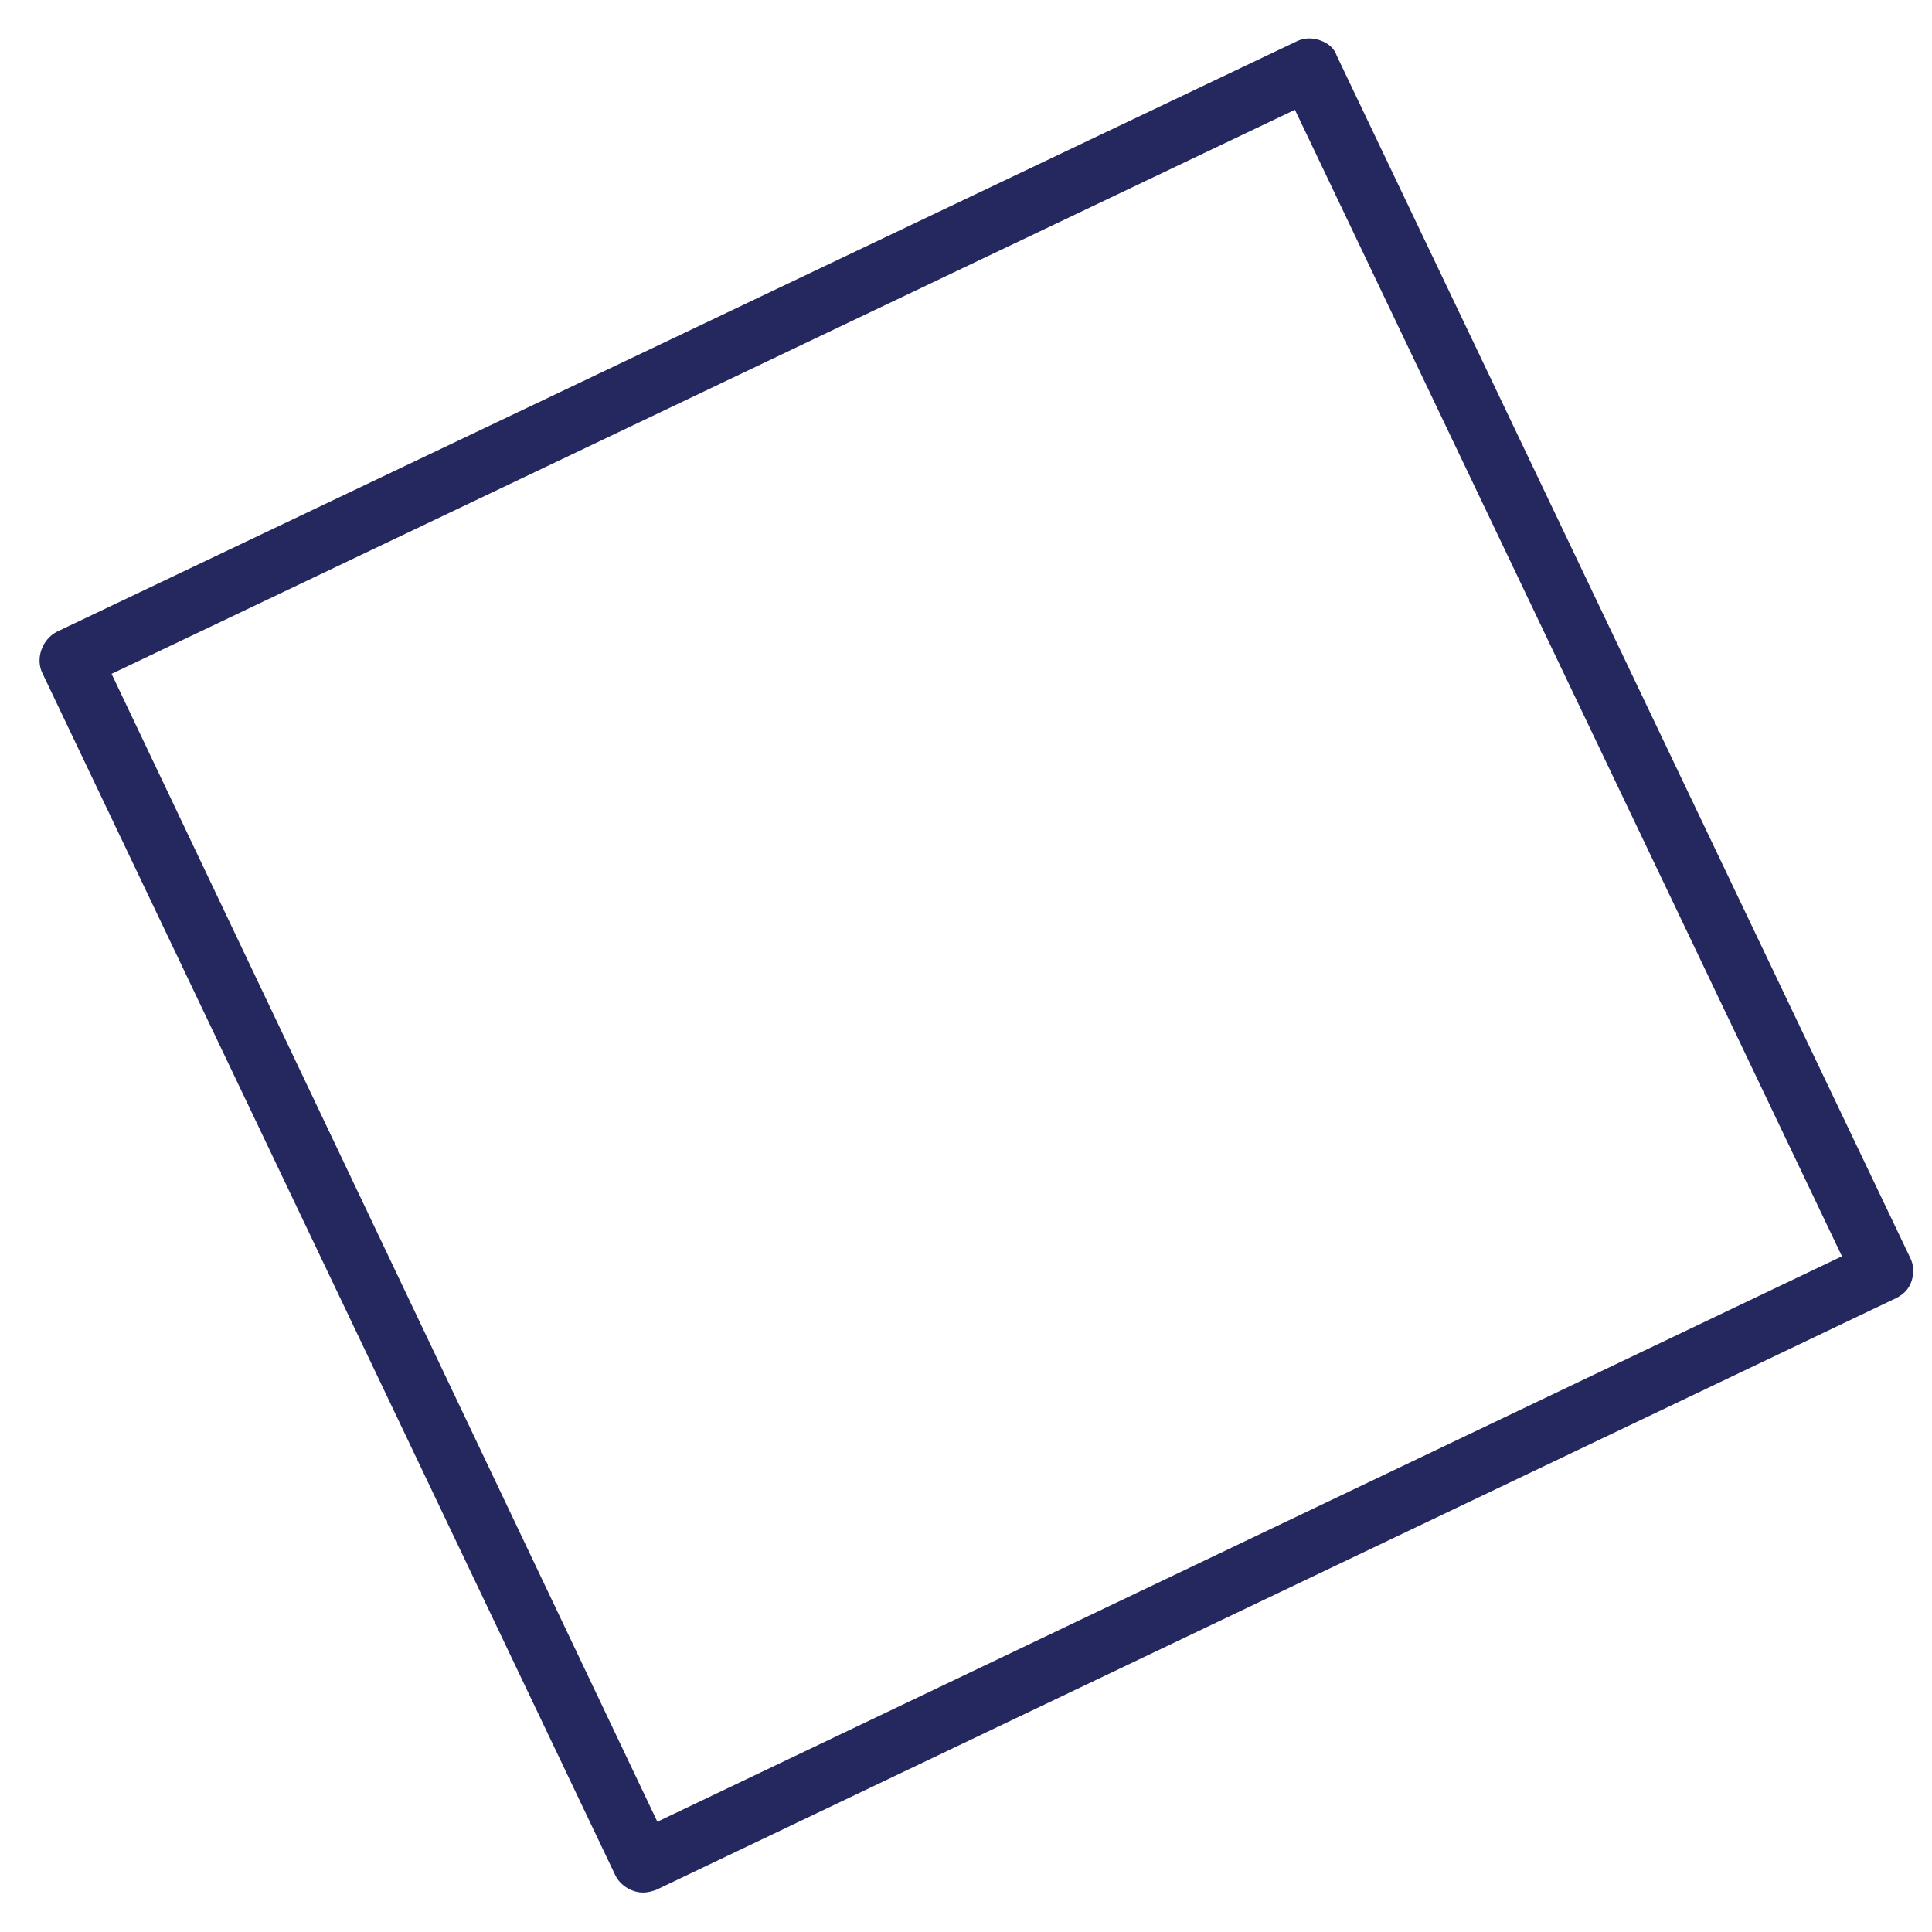 <?xml version="1.0" encoding="UTF-8" standalone="no"?><svg width='28' height='28' viewBox='0 0 28 28' fill='none' xmlns='http://www.w3.org/2000/svg'>
<path d='M27.683 18.227L19.375 0.811C19.338 0.697 19.242 0.621 19.128 0.583C19.014 0.545 18.9 0.545 18.786 0.602L0.819 9.158C0.61 9.272 0.515 9.538 0.61 9.747L8.919 27.181C8.995 27.334 9.166 27.428 9.318 27.428C9.394 27.428 9.451 27.409 9.508 27.39L27.475 18.816C27.589 18.759 27.665 18.683 27.703 18.569C27.74 18.454 27.74 18.34 27.683 18.227ZM9.527 26.402L1.617 9.766L18.767 1.591L26.695 18.207L9.527 26.402Z' fill='#25285F'/>
</svg>
